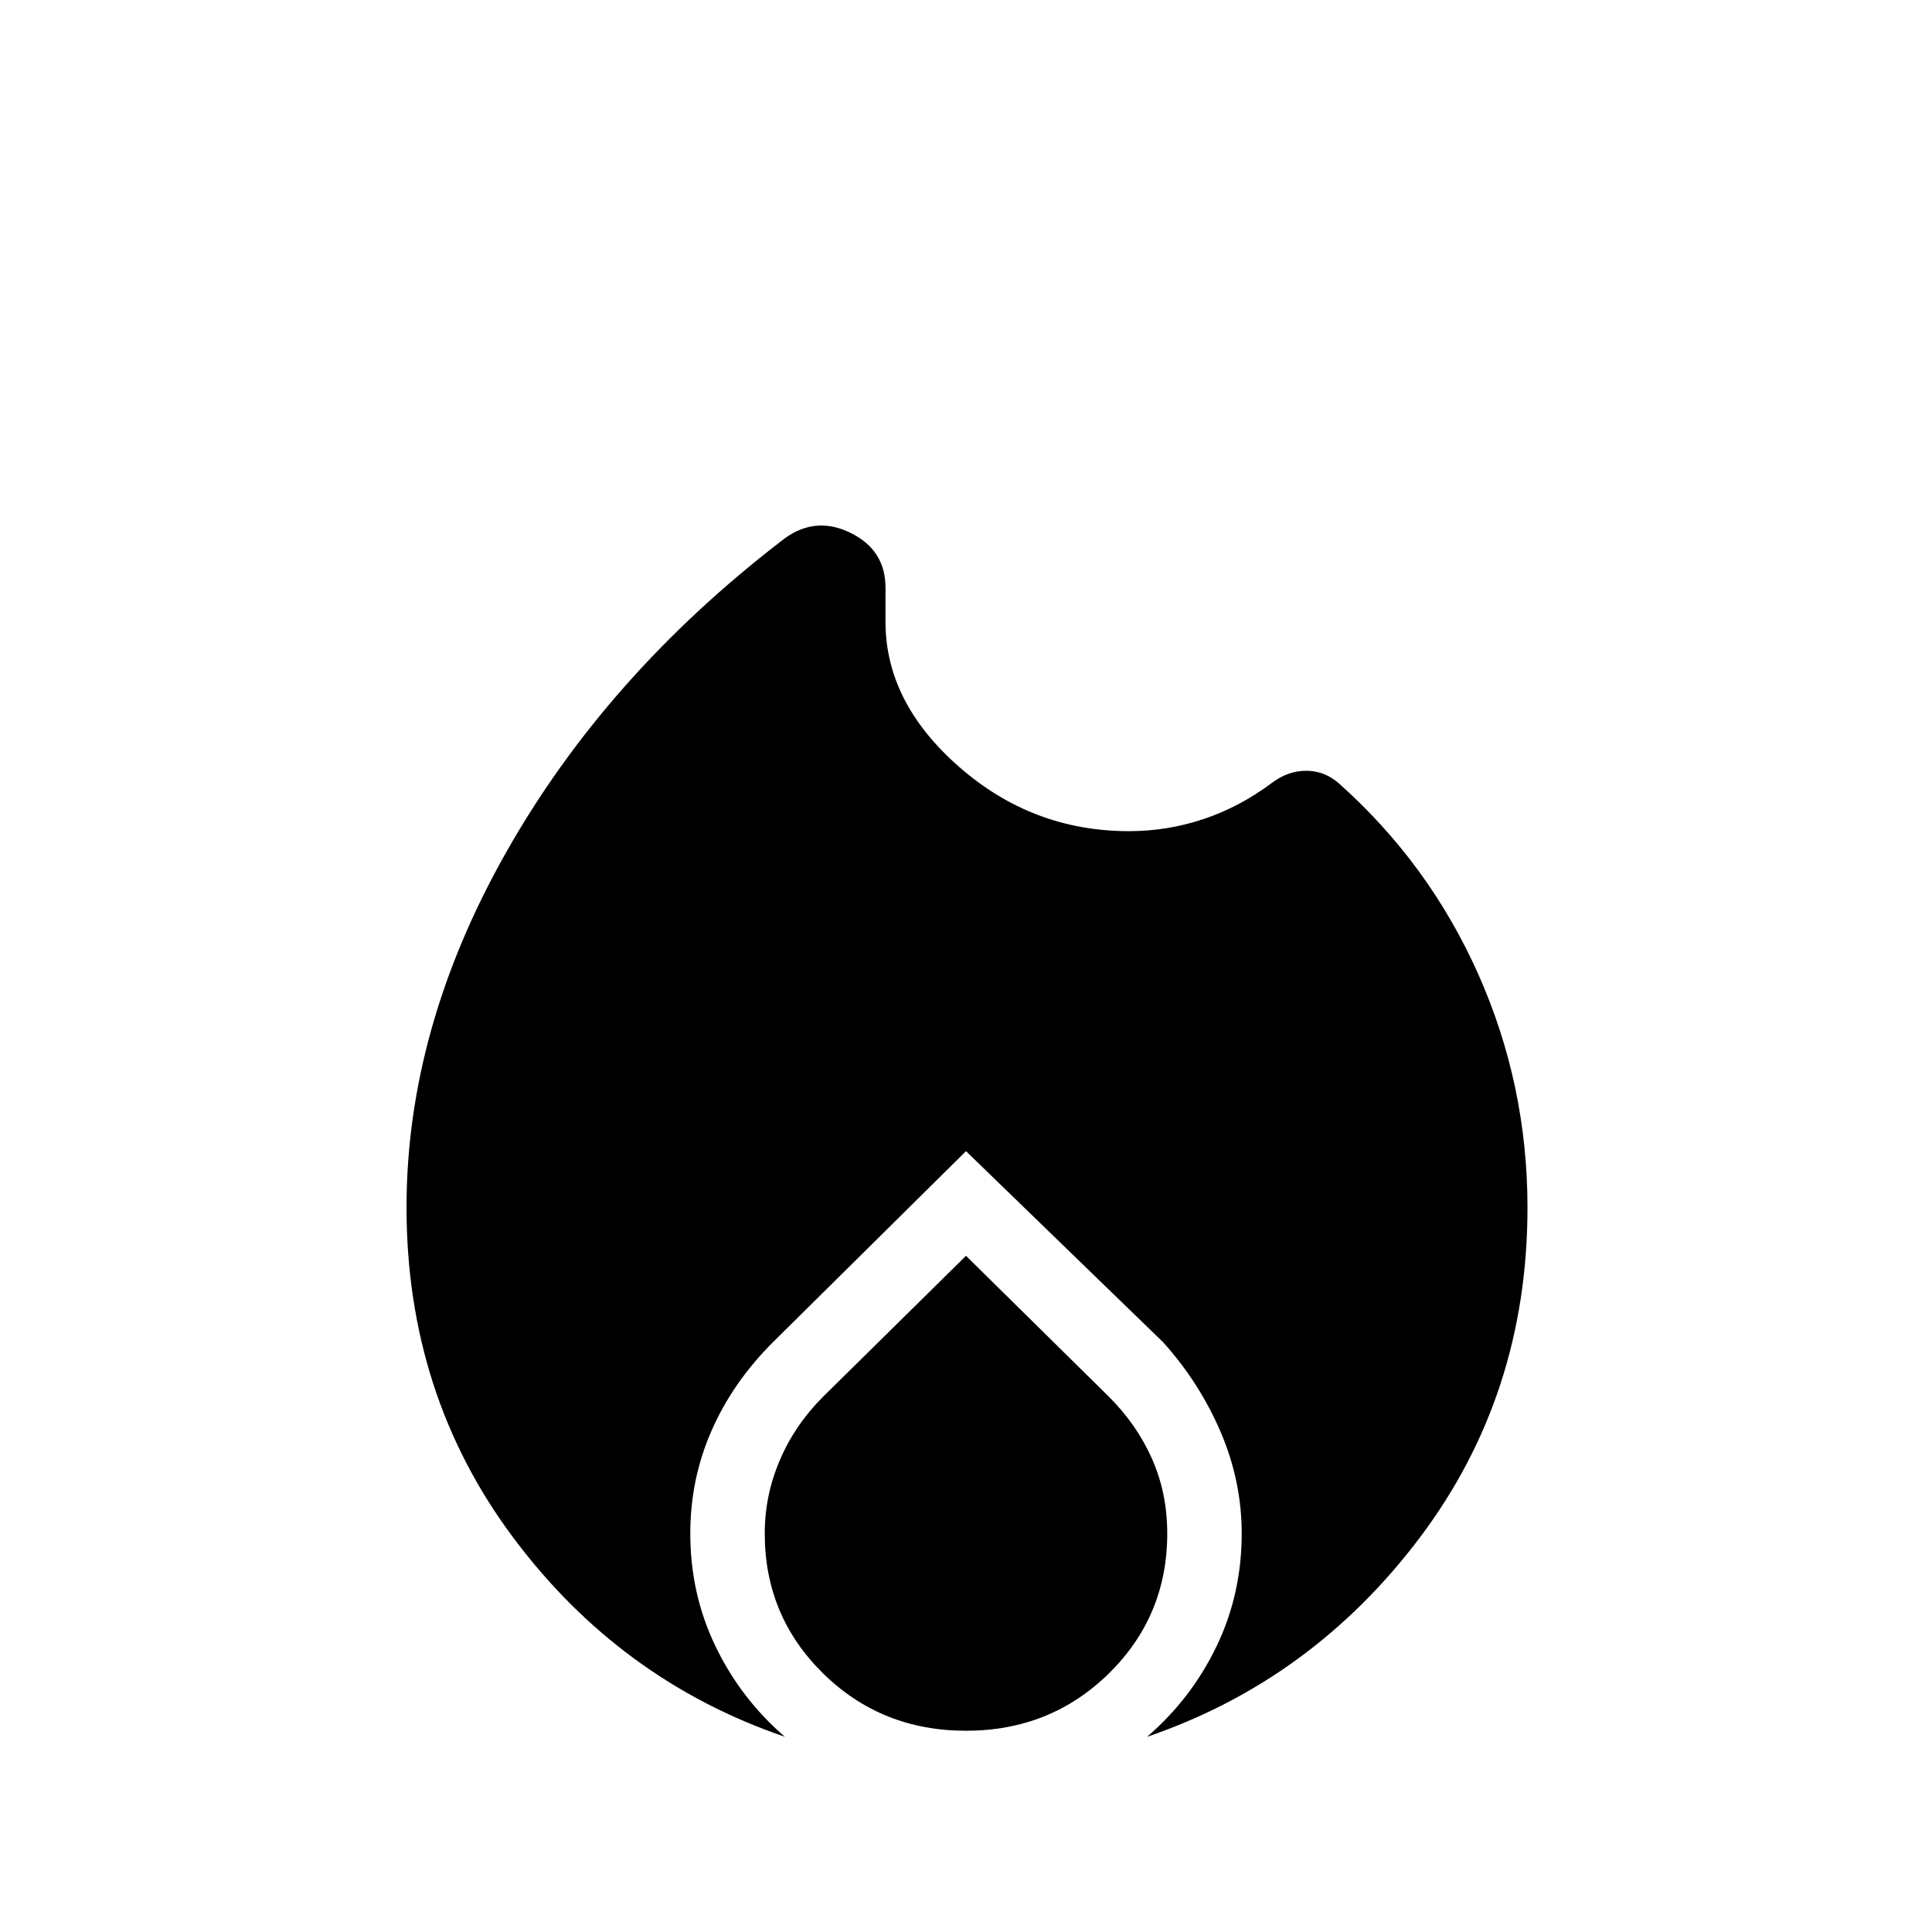 <svg xmlns="http://www.w3.org/2000/svg" height="24" width="24"><path d="M9.75 21.575Q7.7 20.875 6.375 19.1Q5.05 17.325 5.05 15Q5.05 12.775 6.288 10.587Q7.525 8.4 9.7 6.725Q10.1 6.4 10.55 6.612Q11 6.825 11 7.3V7.725Q11 8.725 11.913 9.525Q12.825 10.325 14.025 10.325Q14.5 10.325 14.95 10.175Q15.4 10.025 15.8 9.725Q16 9.575 16.225 9.575Q16.45 9.575 16.625 9.725Q17.75 10.725 18.363 12.1Q18.975 13.475 18.975 15Q18.975 17.325 17.638 19.1Q16.3 20.875 14.25 21.575Q14.8 21.1 15.113 20.45Q15.425 19.8 15.425 19.05Q15.425 18.4 15.163 17.788Q14.9 17.175 14.45 16.675L12 14.3L9.6 16.675Q9.1 17.175 8.838 17.775Q8.575 18.375 8.575 19.05Q8.575 19.8 8.888 20.45Q9.2 21.1 9.75 21.575ZM12 21.5Q10.95 21.5 10.225 20.788Q9.5 20.075 9.5 19.05Q9.5 18.575 9.688 18.137Q9.875 17.7 10.225 17.35L12 15.6L13.775 17.35Q14.125 17.7 14.312 18.125Q14.5 18.55 14.5 19.05Q14.5 20.075 13.775 20.788Q13.05 21.5 12 21.5Z"/></svg>